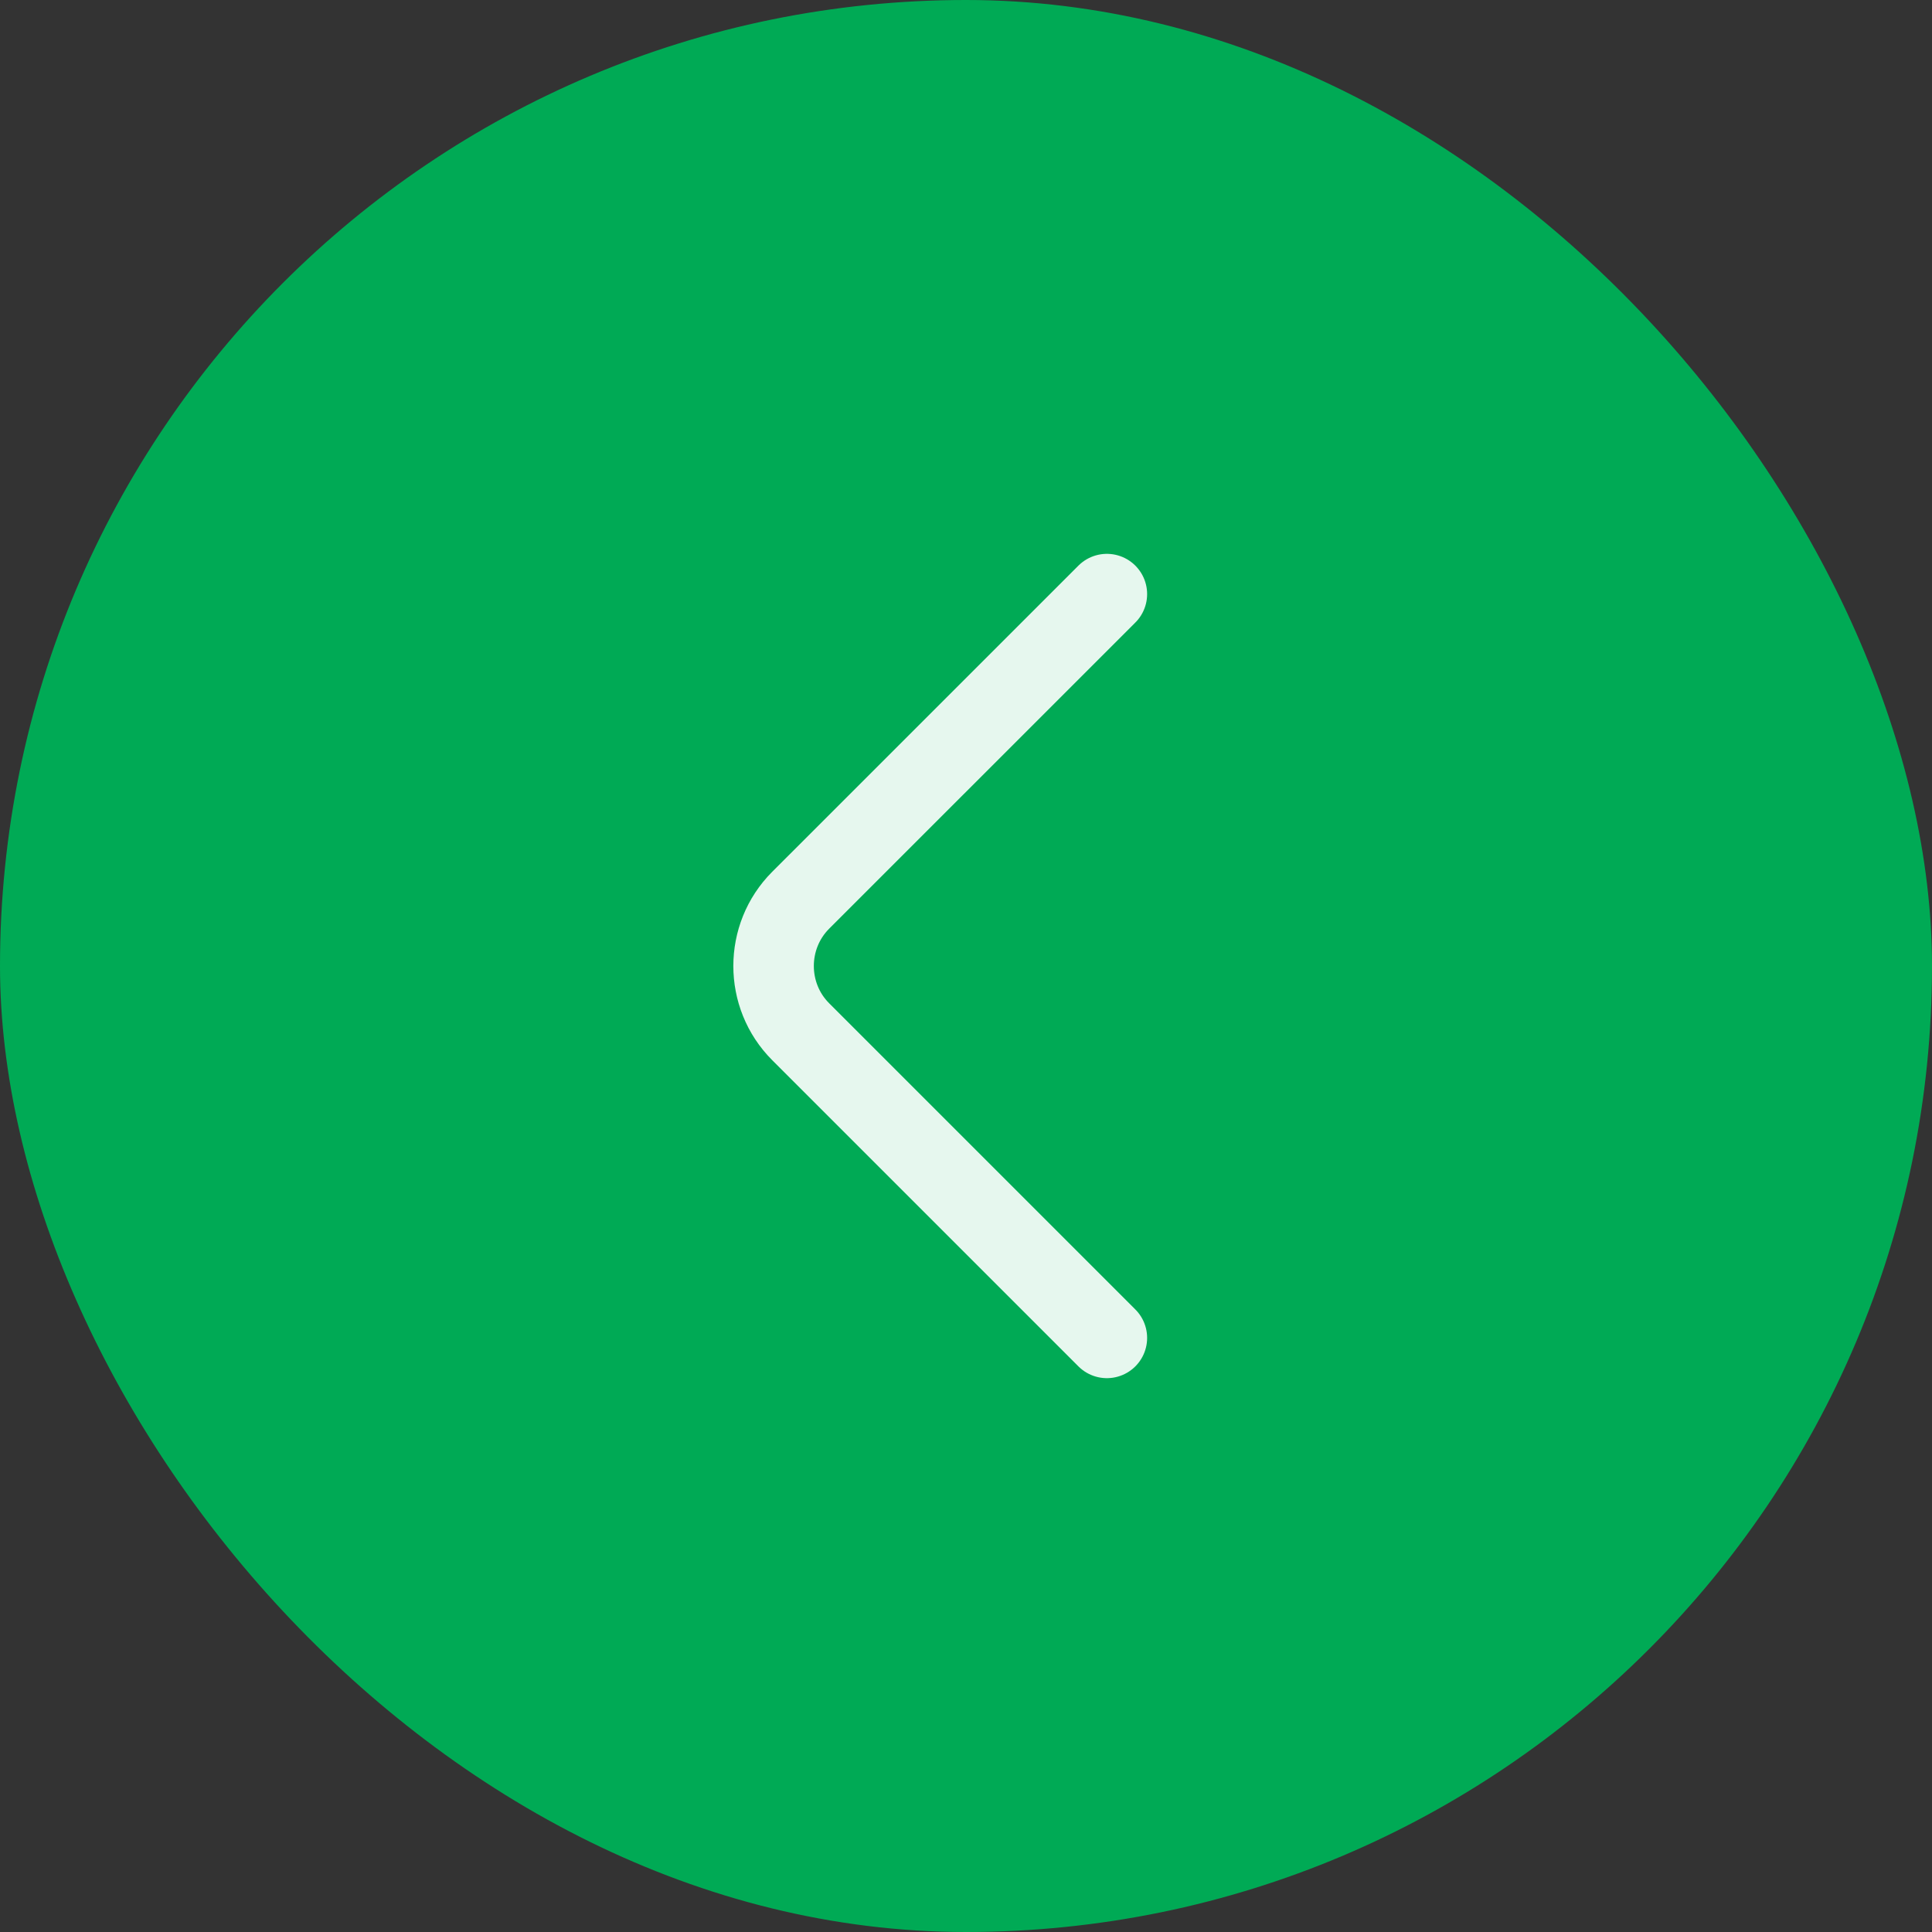 <svg width="48" height="48" viewBox="0 0 48 48" fill="none" xmlns="http://www.w3.org/2000/svg">
<rect x="0" y="0" width="48" height="48" fill="#333333" stroke="none"/>
<rect width="48" height="48" rx="24" fill="#00AA55"/>
<path d="M27.5 33.24L19.893 25.633C18.995 24.735 18.995 23.265 19.893 22.366L27.5 14.76" stroke="#E6F7EE" stroke-width="2" stroke-miterlimit="10" stroke-linecap="round" stroke-linejoin="round"/>
</svg>
